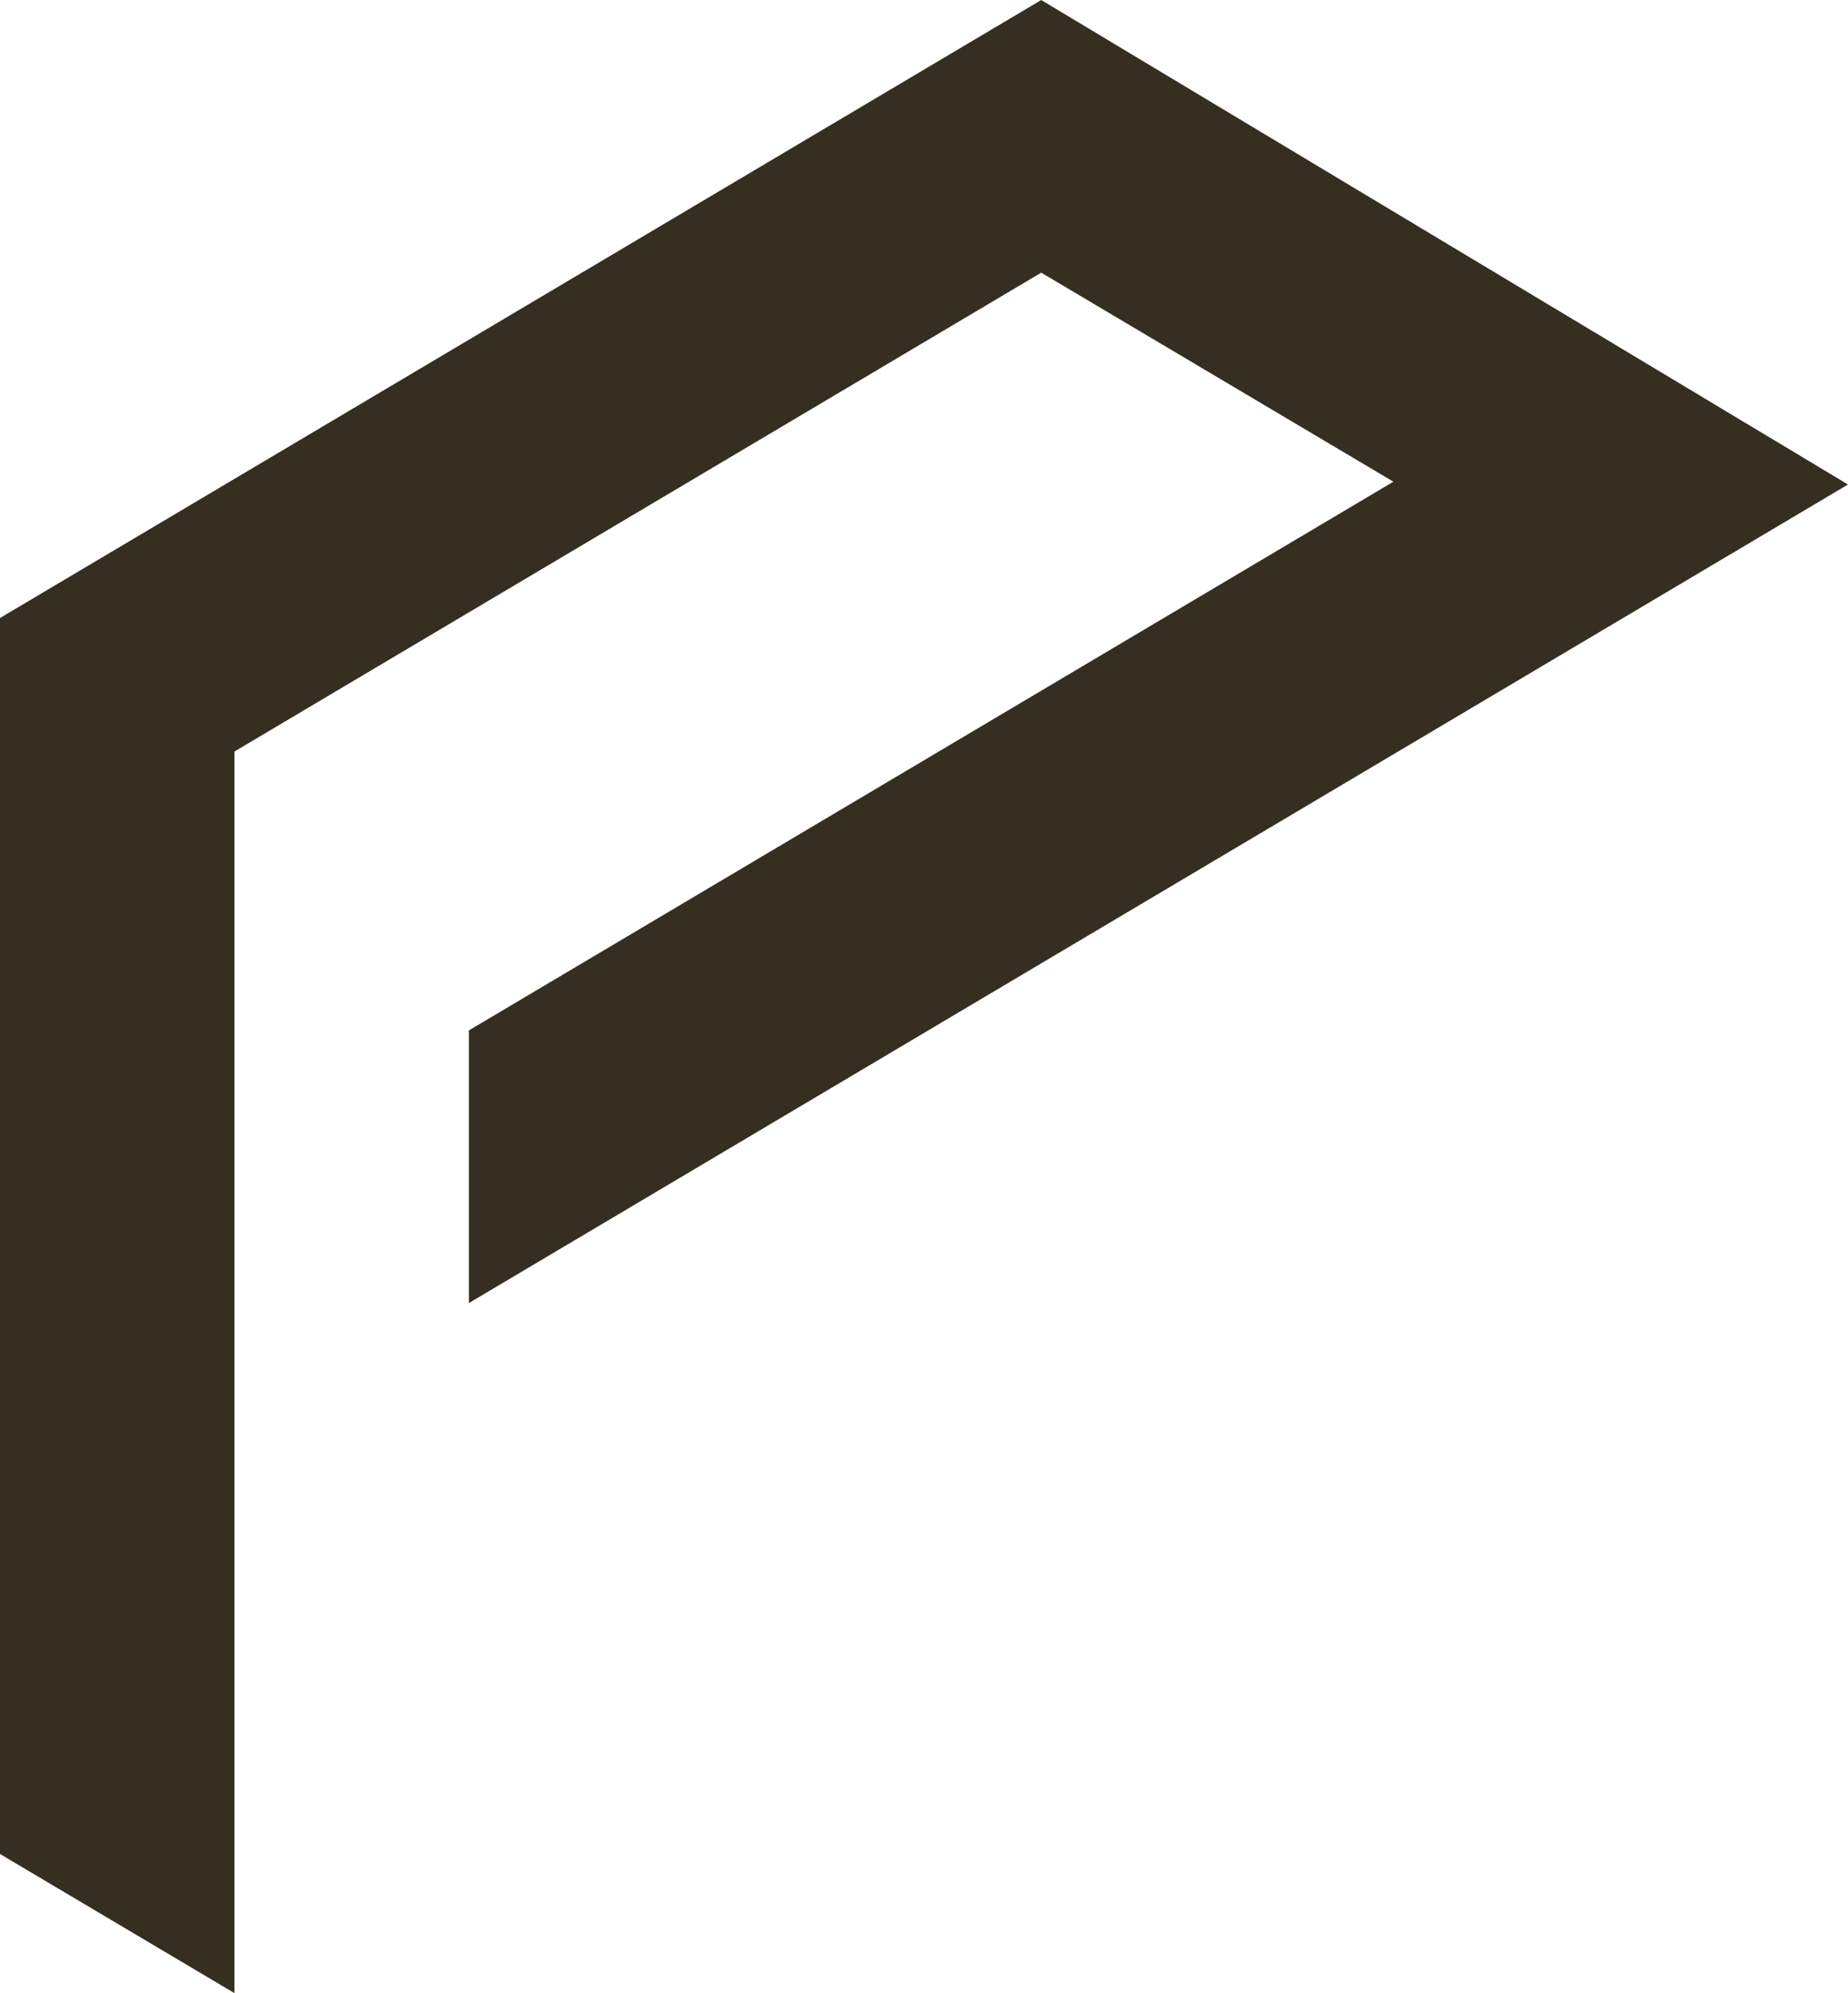 <?xml version="1.0" encoding="UTF-8"?>
<!DOCTYPE svg PUBLIC "-//W3C//DTD SVG 1.1//EN" "http://www.w3.org/Graphics/SVG/1.1/DTD/svg11.dtd">
<!-- Creator: CorelDRAW 2020 (64-Bit) -->
<svg xmlns="http://www.w3.org/2000/svg" xml:space="preserve" width="19.444mm" height="20.97mm" version="1.1" style="shape-rendering:geometricPrecision; text-rendering:geometricPrecision; image-rendering:optimizeQuality; fill-rule:evenodd; clip-rule:evenodd"
viewBox="0 0 1725.51 1860.88"
 xmlns:xlink="http://www.w3.org/1999/xlink"
 xmlns:xodm="http://www.corel.com/coreldraw/odm/2003">
 <defs>
  <style type="text/css">
   <![CDATA[
    .fil0 {fill:#362E21}
   ]]>
  </style>
 </defs>
 <g id="Layer_x0020_1">
  <polygon class="fil0" points="-0,576.99 -0,1730.97 218.91,1860.88 218.91,701.63 972.21,254.55 1301.04,449.72 437.81,962.03 437.81,1216.58 1725.51,452.35 972.21,0 "/>
 </g>
</svg>
